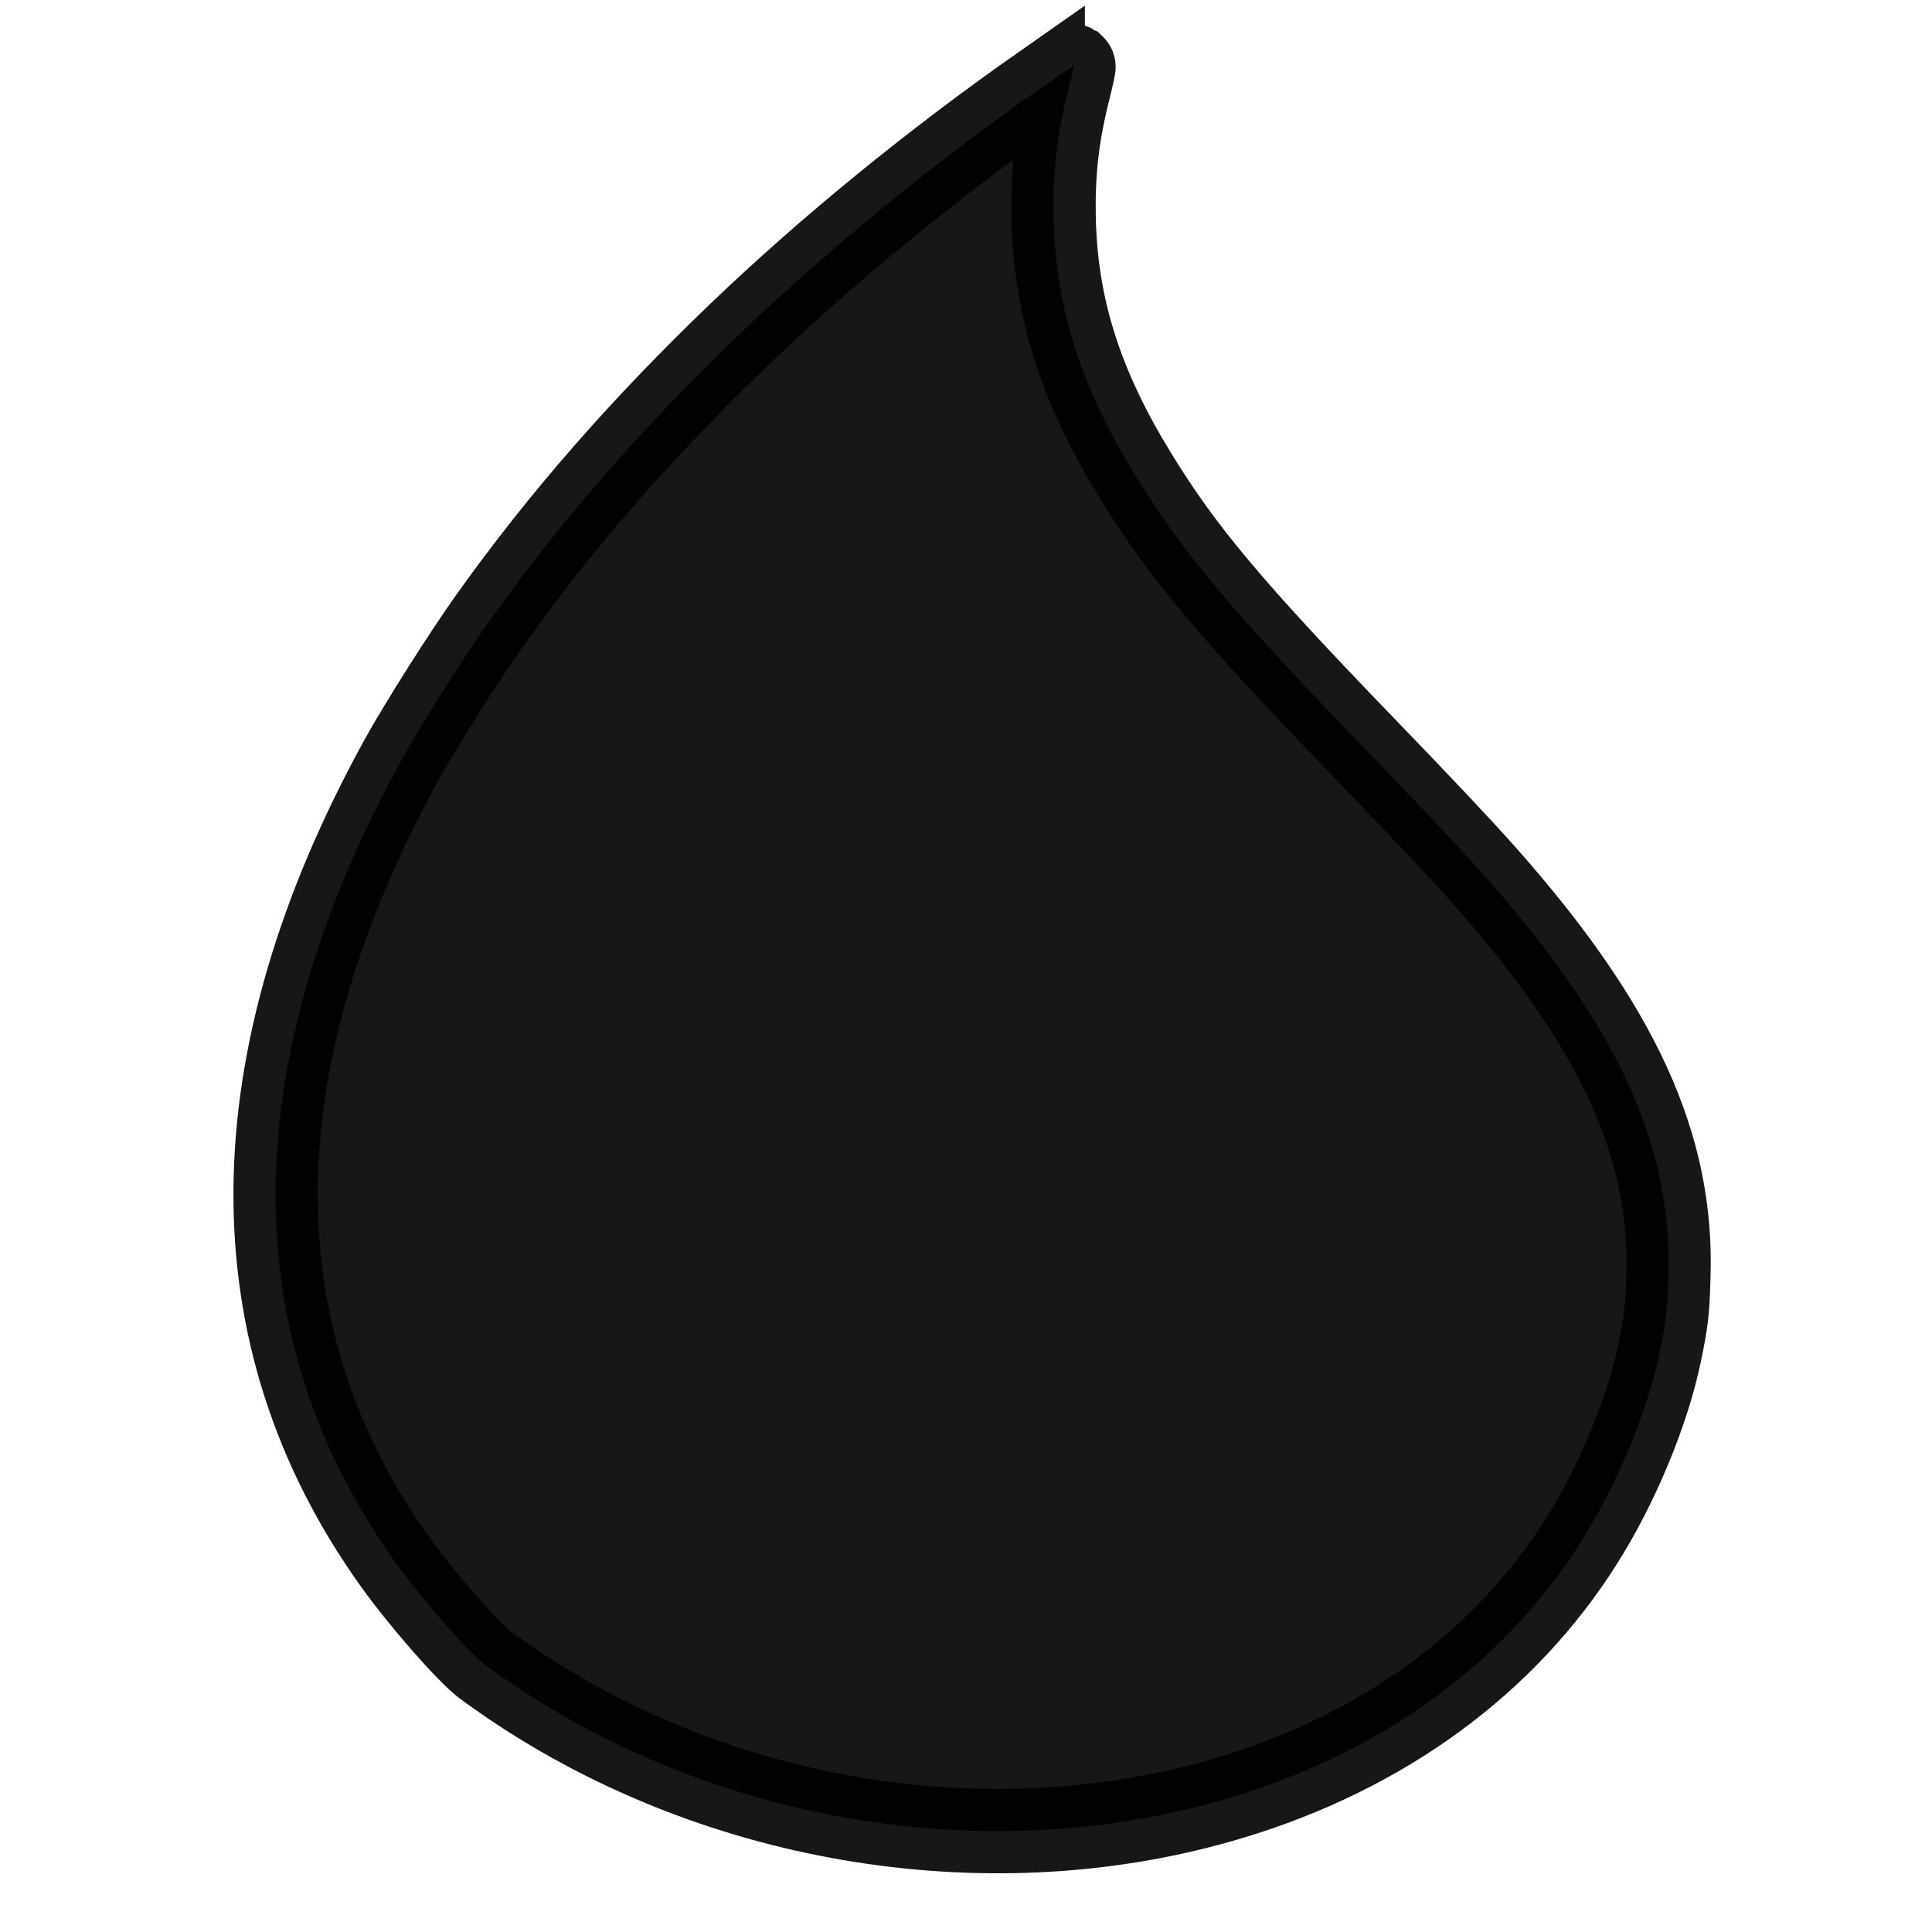 <?xml version="1.0" encoding="UTF-8" standalone="no"?>
<svg
   viewBox="0 -256 1.351 50"
   version="1.1"
   id="svg6"
   sodipodi:docname="stat_mana.svg"
   width="50"
   height="50"
   inkscape:version="1.4.2 (ebf0e940, 2025-05-08)"
   xml:space="preserve"
   xmlns:inkscape="http://www.inkscape.org/namespaces/inkscape"
   xmlns:sodipodi="http://sodipodi.sourceforge.net/DTD/sodipodi-0.dtd"
   xmlns="http://www.w3.org/2000/svg"
   xmlns:svg="http://www.w3.org/2000/svg"
   xmlns:rdf="http://www.w3.org/1999/02/22-rdf-syntax-ns#"
   xmlns:cc="http://creativecommons.org/ns#"
   xmlns:dc="http://purl.org/dc/elements/1.1/"><defs
     id="defs10" /><sodipodi:namedview
     pagecolor="#ffffff"
     bordercolor="#666666"
     borderopacity="1"
     objecttolerance="10"
     gridtolerance="10"
     guidetolerance="10"
     inkscape:pageopacity="0"
     inkscape:pageshadow="2"
     inkscape:window-width="1168"
     inkscape:window-height="582"
     id="namedview8"
     showgrid="false"
     viewbox-y="-256"
     inkscape:zoom="2.3935453"
     inkscape:cx="5.4312739"
     inkscape:cy="51.597102"
     inkscape:window-x="1118"
     inkscape:window-y="179"
     inkscape:window-maximized="0"
     inkscape:current-layer="svg6"
     inkscape:showpageshadow="2"
     inkscape:pagecheckerboard="0"
     inkscape:deskcolor="#d1d1d1" /><path
     inkscape:connector-curvature="0"
     d="m 2.661,-253.757 c -2.808,1.968 -5.518,4.179 -7.812,6.373 -2.549,2.443 -4.625,4.815 -6.477,7.412 -0.647,0.907 -1.821,2.758 -2.308,3.644 -4.285,7.795 -4.344,14.917 -0.156,20.758 0.674,0.943 1.853,2.293 2.317,2.651 0.125,0.096 0.446,0.321 0.714,0.504 5.406,3.651 12.486,4.769 18.571,2.94 3.964,-1.19 7.129,-3.508 9.111,-6.669 0.92,-1.465 1.687,-3.326 2,-4.822 0.179,-0.854 0.205,-1.093 0.232,-2.018 0.107,-3.372 -1.308,-6.451 -4.75,-10.341 -0.629,-0.707 -1.558,-1.697 -3.165,-3.361 -3.411,-3.533 -4.665,-5.026 -5.884,-7.016 -1.393,-2.268 -2.036,-4.265 -2.107,-6.519 -0.035,-1.261 0.071,-2.25 0.388,-3.504 0.076,-0.3 0.129,-0.55 0.121,-0.557 -0.013,-0.007 -0.371,0.232 -0.795,0.529 z"
     id="043DAB01"
     style="opacity:0.91;fill:#000000;fill-opacity:1;fill-rule:nonzero;stroke:#000000;stroke-width:2.183;stroke-linecap:butt;stroke-linejoin:miter;stroke-miterlimit:4;stroke-opacity:1" /></svg>
